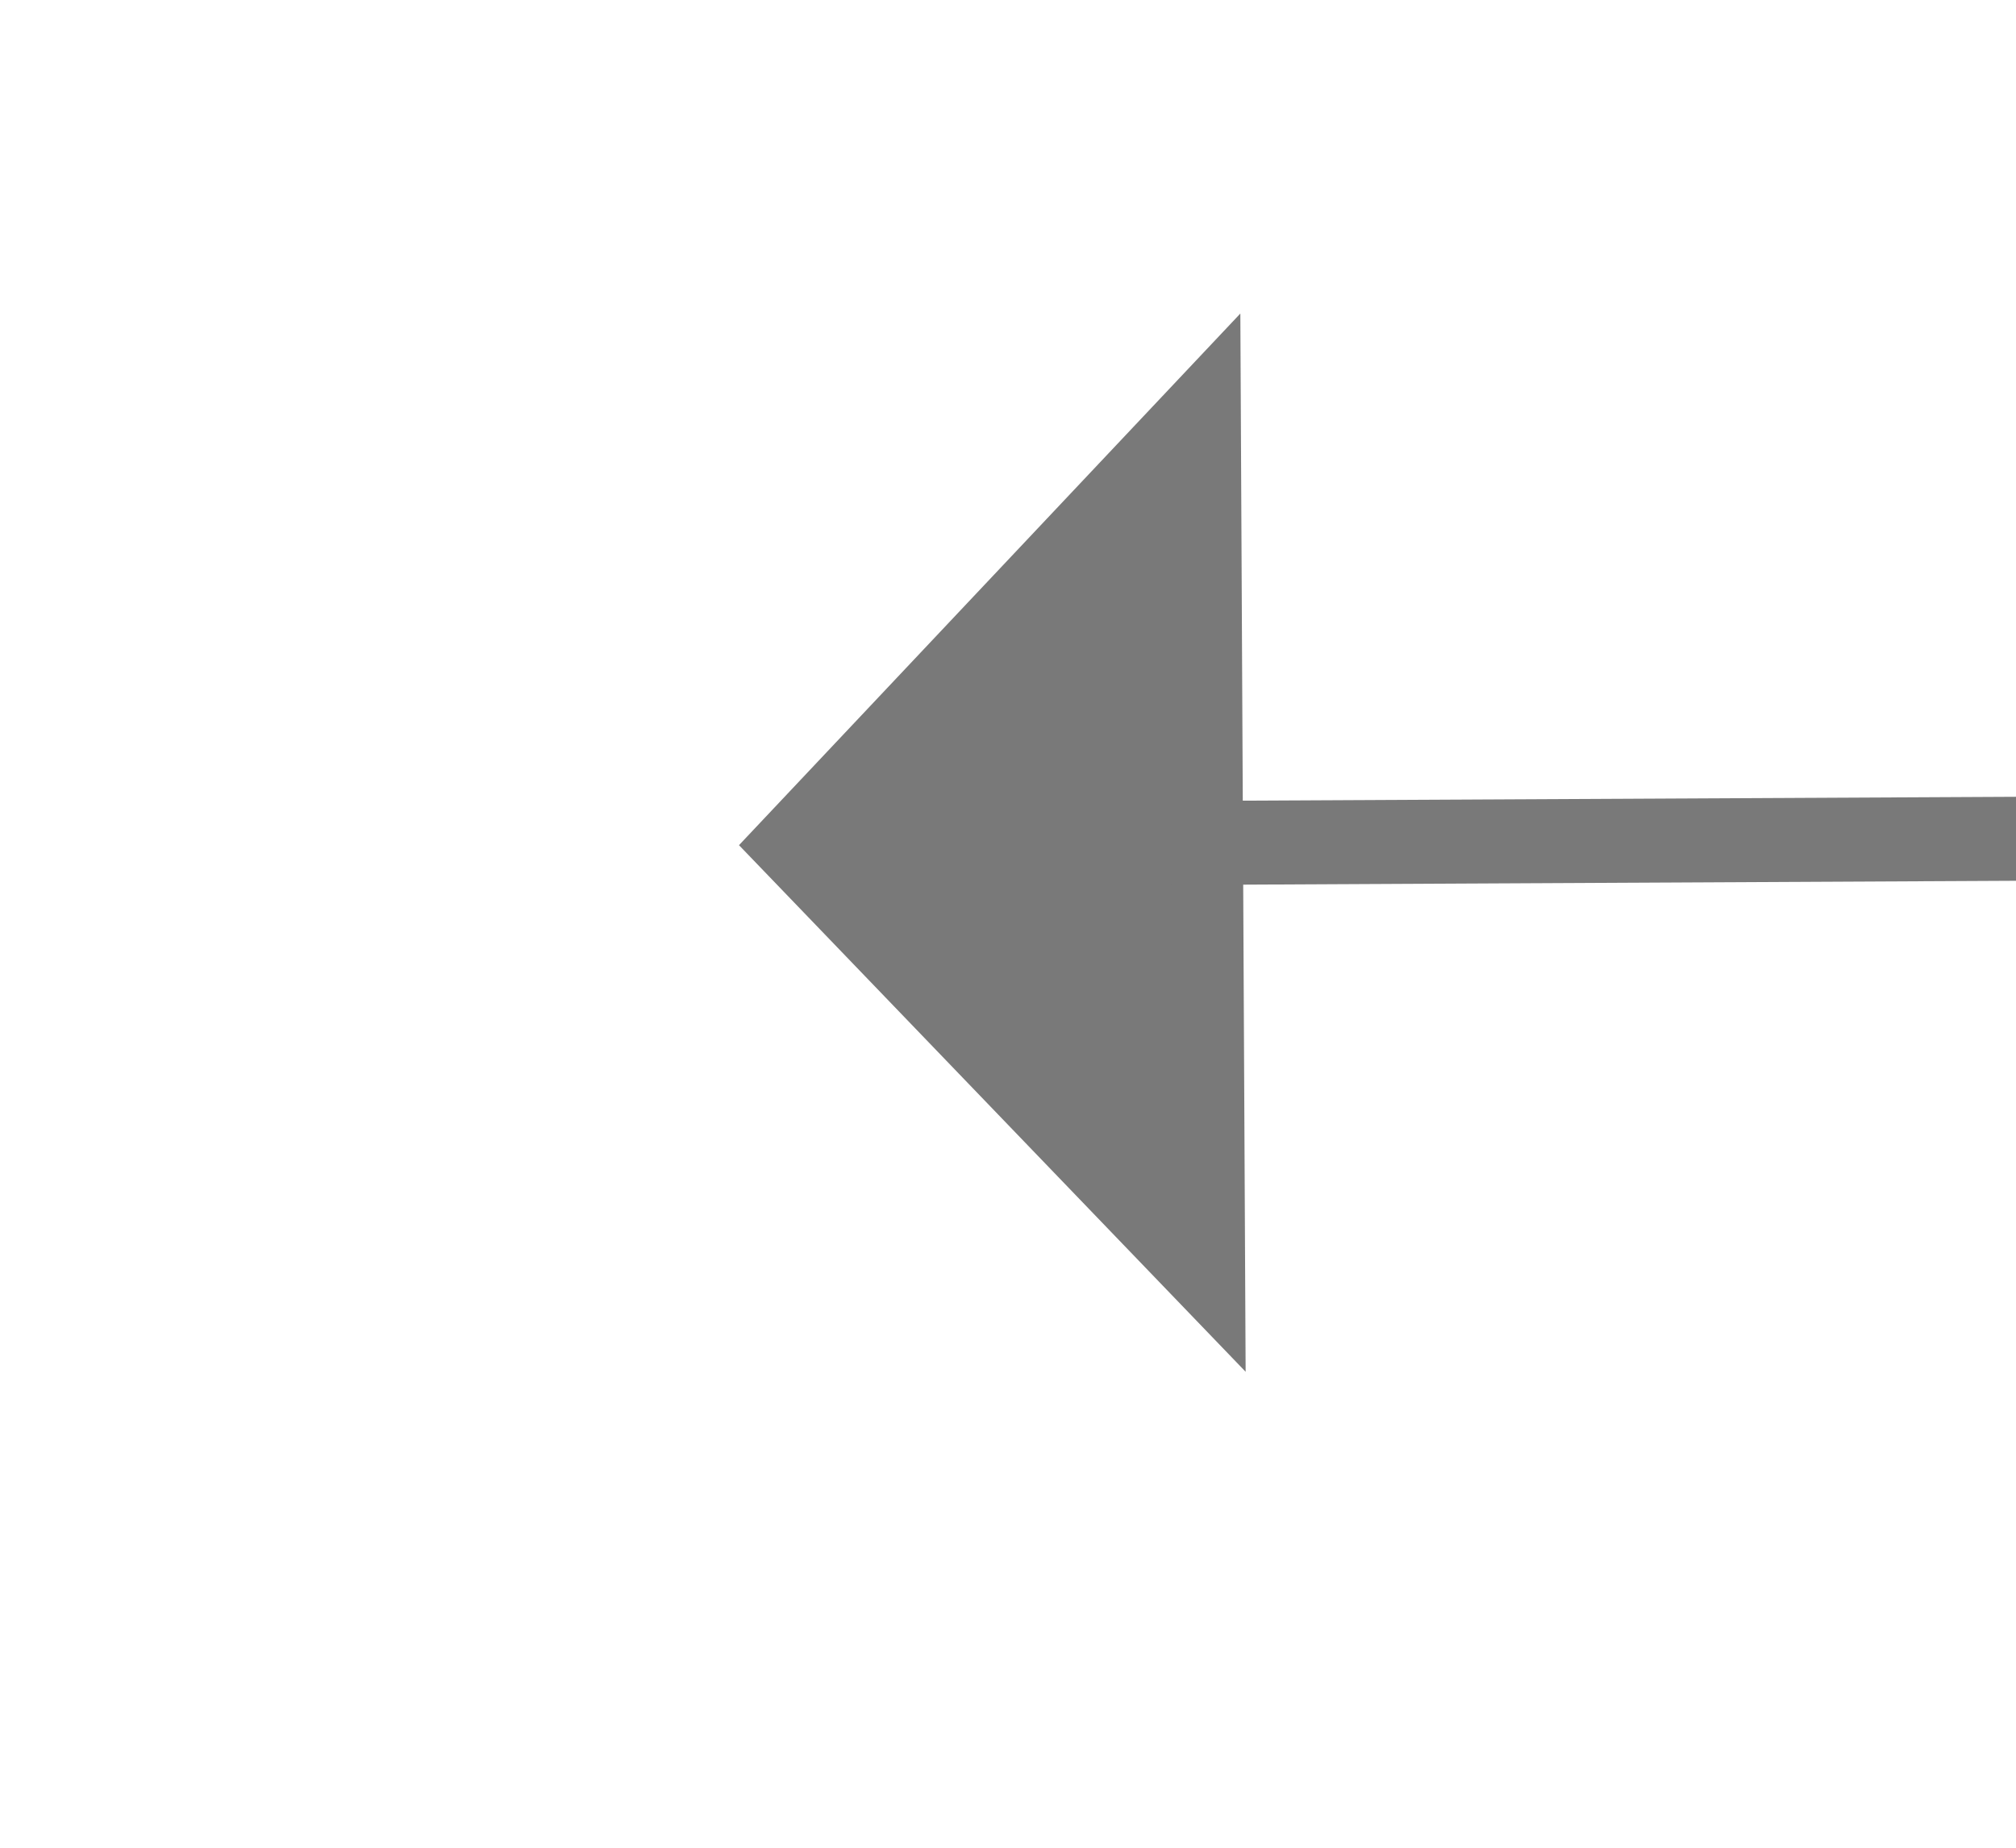 ﻿<?xml version="1.0" encoding="utf-8"?>
<svg version="1.1" xmlns:xlink="http://www.w3.org/1999/xlink" width="24px" height="22px" preserveAspectRatio="xMinYMid meet" viewBox="4832 4021  24 20" xmlns="http://www.w3.org/2000/svg">
  <g transform="matrix(-1 0 0 -1 9688 8062 )">
    <path d="M 4842 4037.8  L 4848 4031.5  L 4842 4025.2  L 4842 4037.8  Z " fill-rule="nonzero" fill="#797979" stroke="none" transform="matrix(1 -0.005 0.005 1 -20.955 24.677 )" />
    <path d="M 4597 4031.5  L 4843 4031.5  " stroke-width="1" stroke="#797979" fill="none" transform="matrix(1 -0.005 0.005 1 -20.955 24.677 )" />
  </g>
</svg>